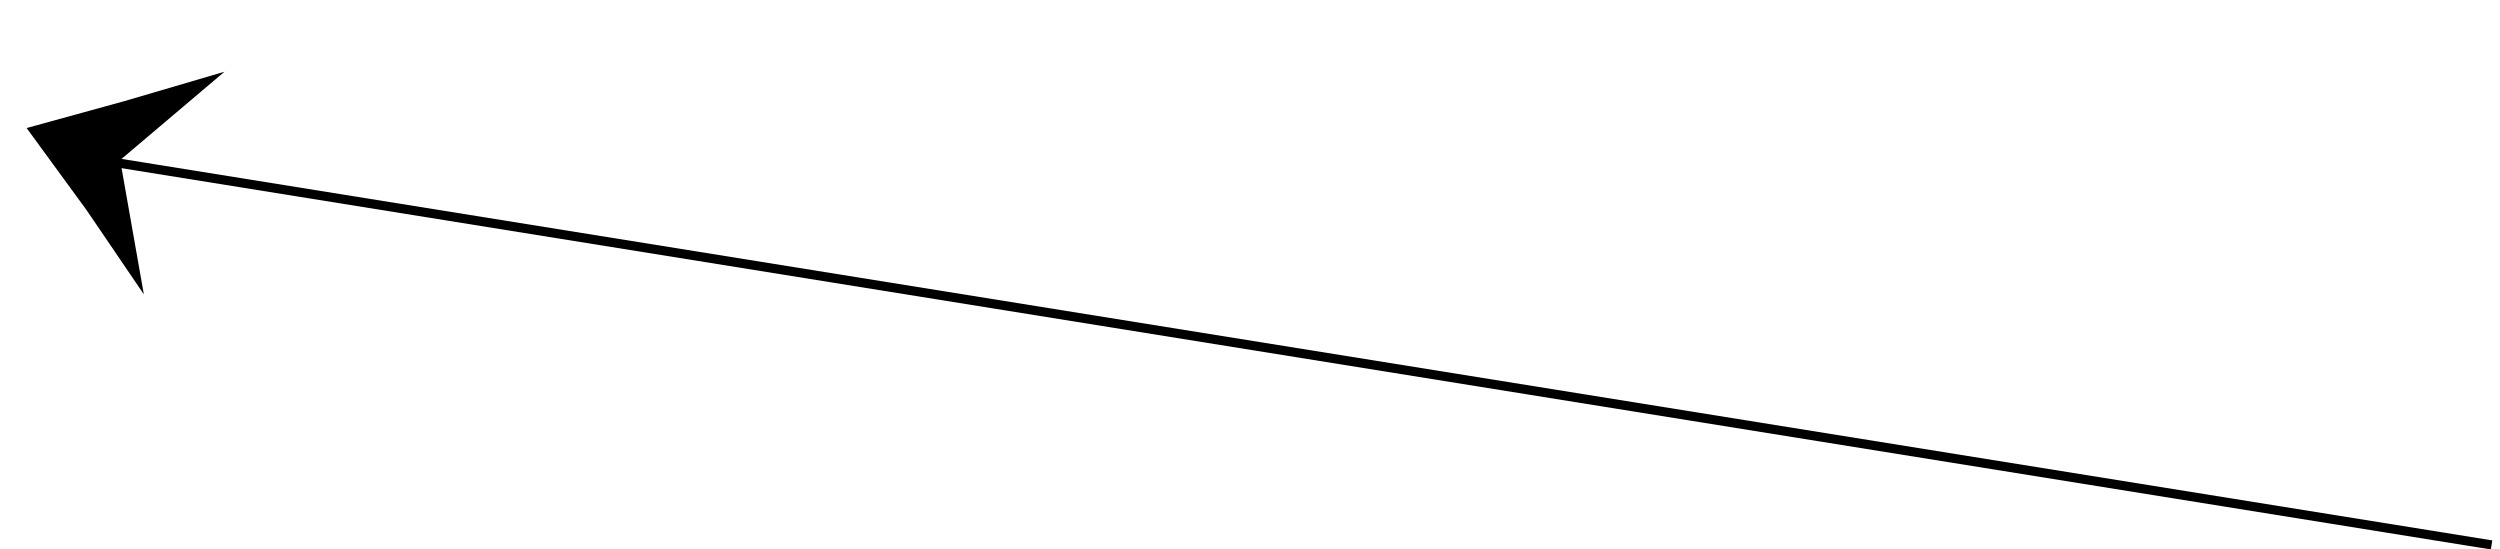 <svg width="273" height="60" viewBox="0 0 273 60" fill="none" xmlns="http://www.w3.org/2000/svg">
<path d="M2.907 13.981L13.577 11.044L24.511 7.833L13.12 17.48L15.708 32.141L9.44 22.924L2.907 13.981Z" fill="black"/>
<line x1="11.079" y1="17.506" x2="272.079" y2="59.506" stroke="black"/>
</svg>
